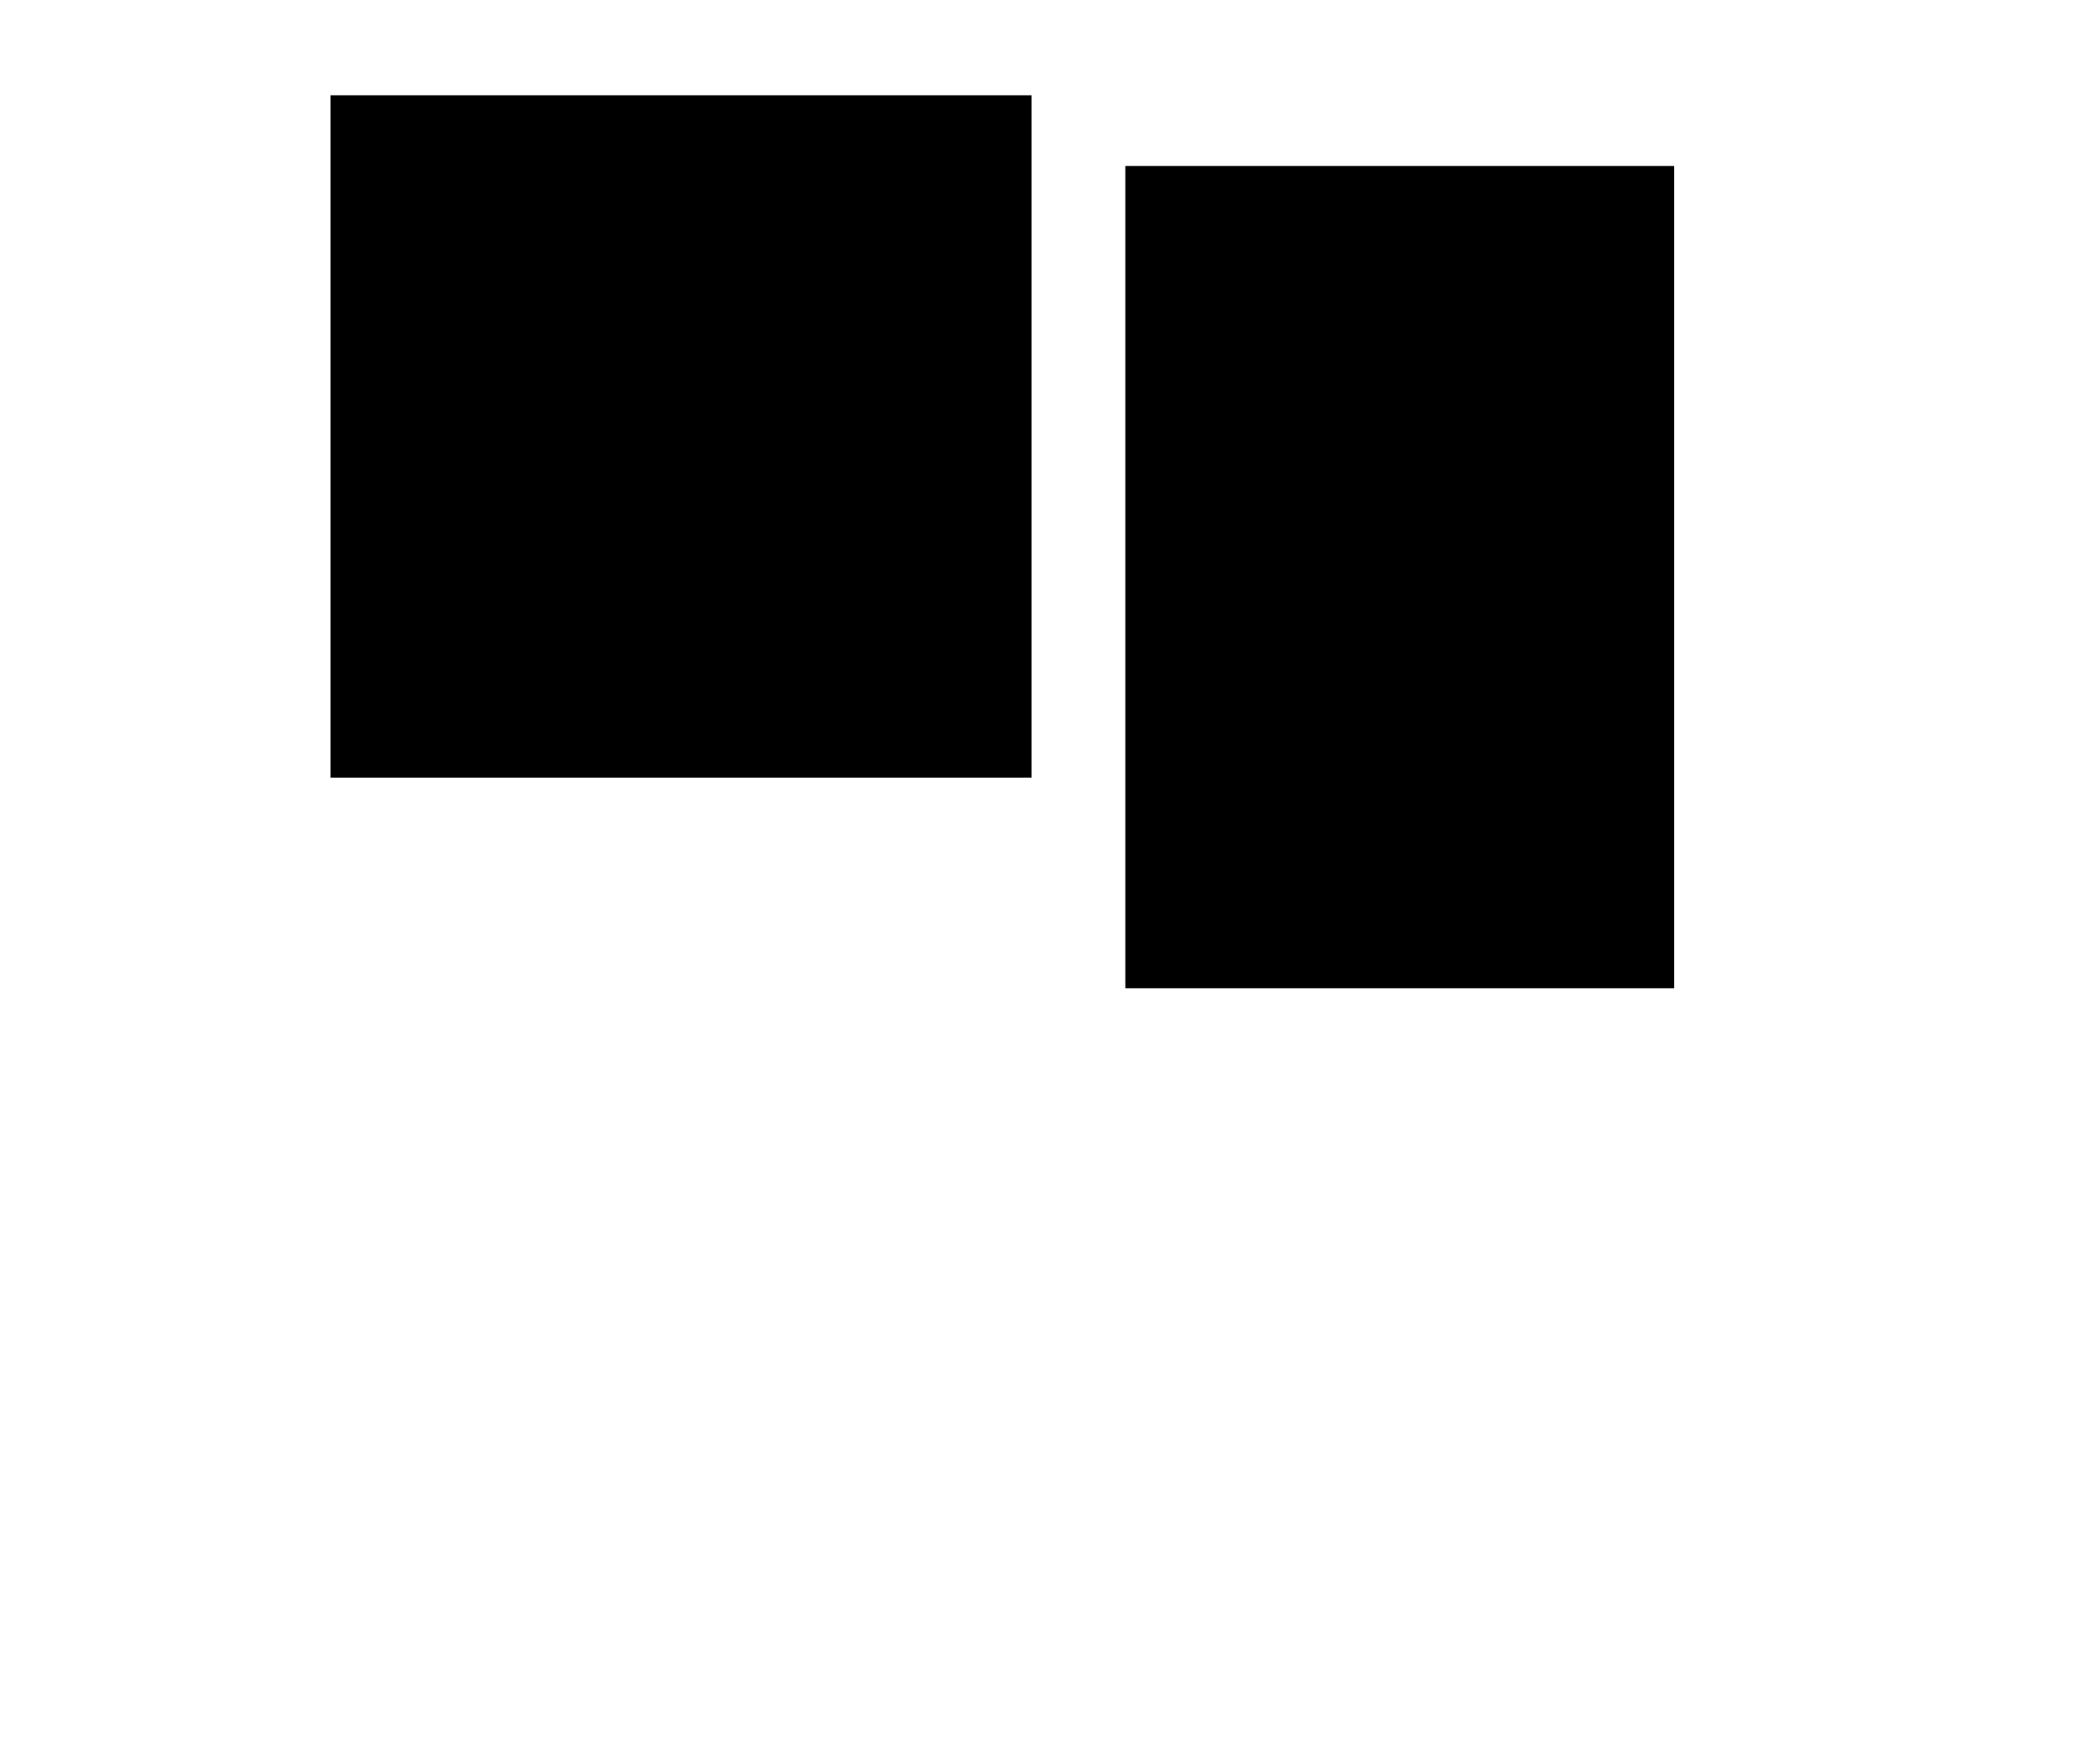 <?xml version="1.0" encoding="utf-8"?>
<!-- Generator: Adobe Illustrator 24.0.2, SVG Export Plug-In . SVG Version: 6.00 Build 0)  -->
<svg version="1.1" id="Layer_1" xmlns="http://www.w3.org/2000/svg" xmlns:xlink="http://www.w3.org/1999/xlink" x="0px" y="0px"
	 viewBox="0 0 1366 1146" style="enable-background:new 0 0 1366 1146;" xml:space="preserve">
<rect id="right" x="732" y="108" width="357" height="535"/>
<rect id="left" x="215" y="62" width="456" height="444"/>
</svg>
